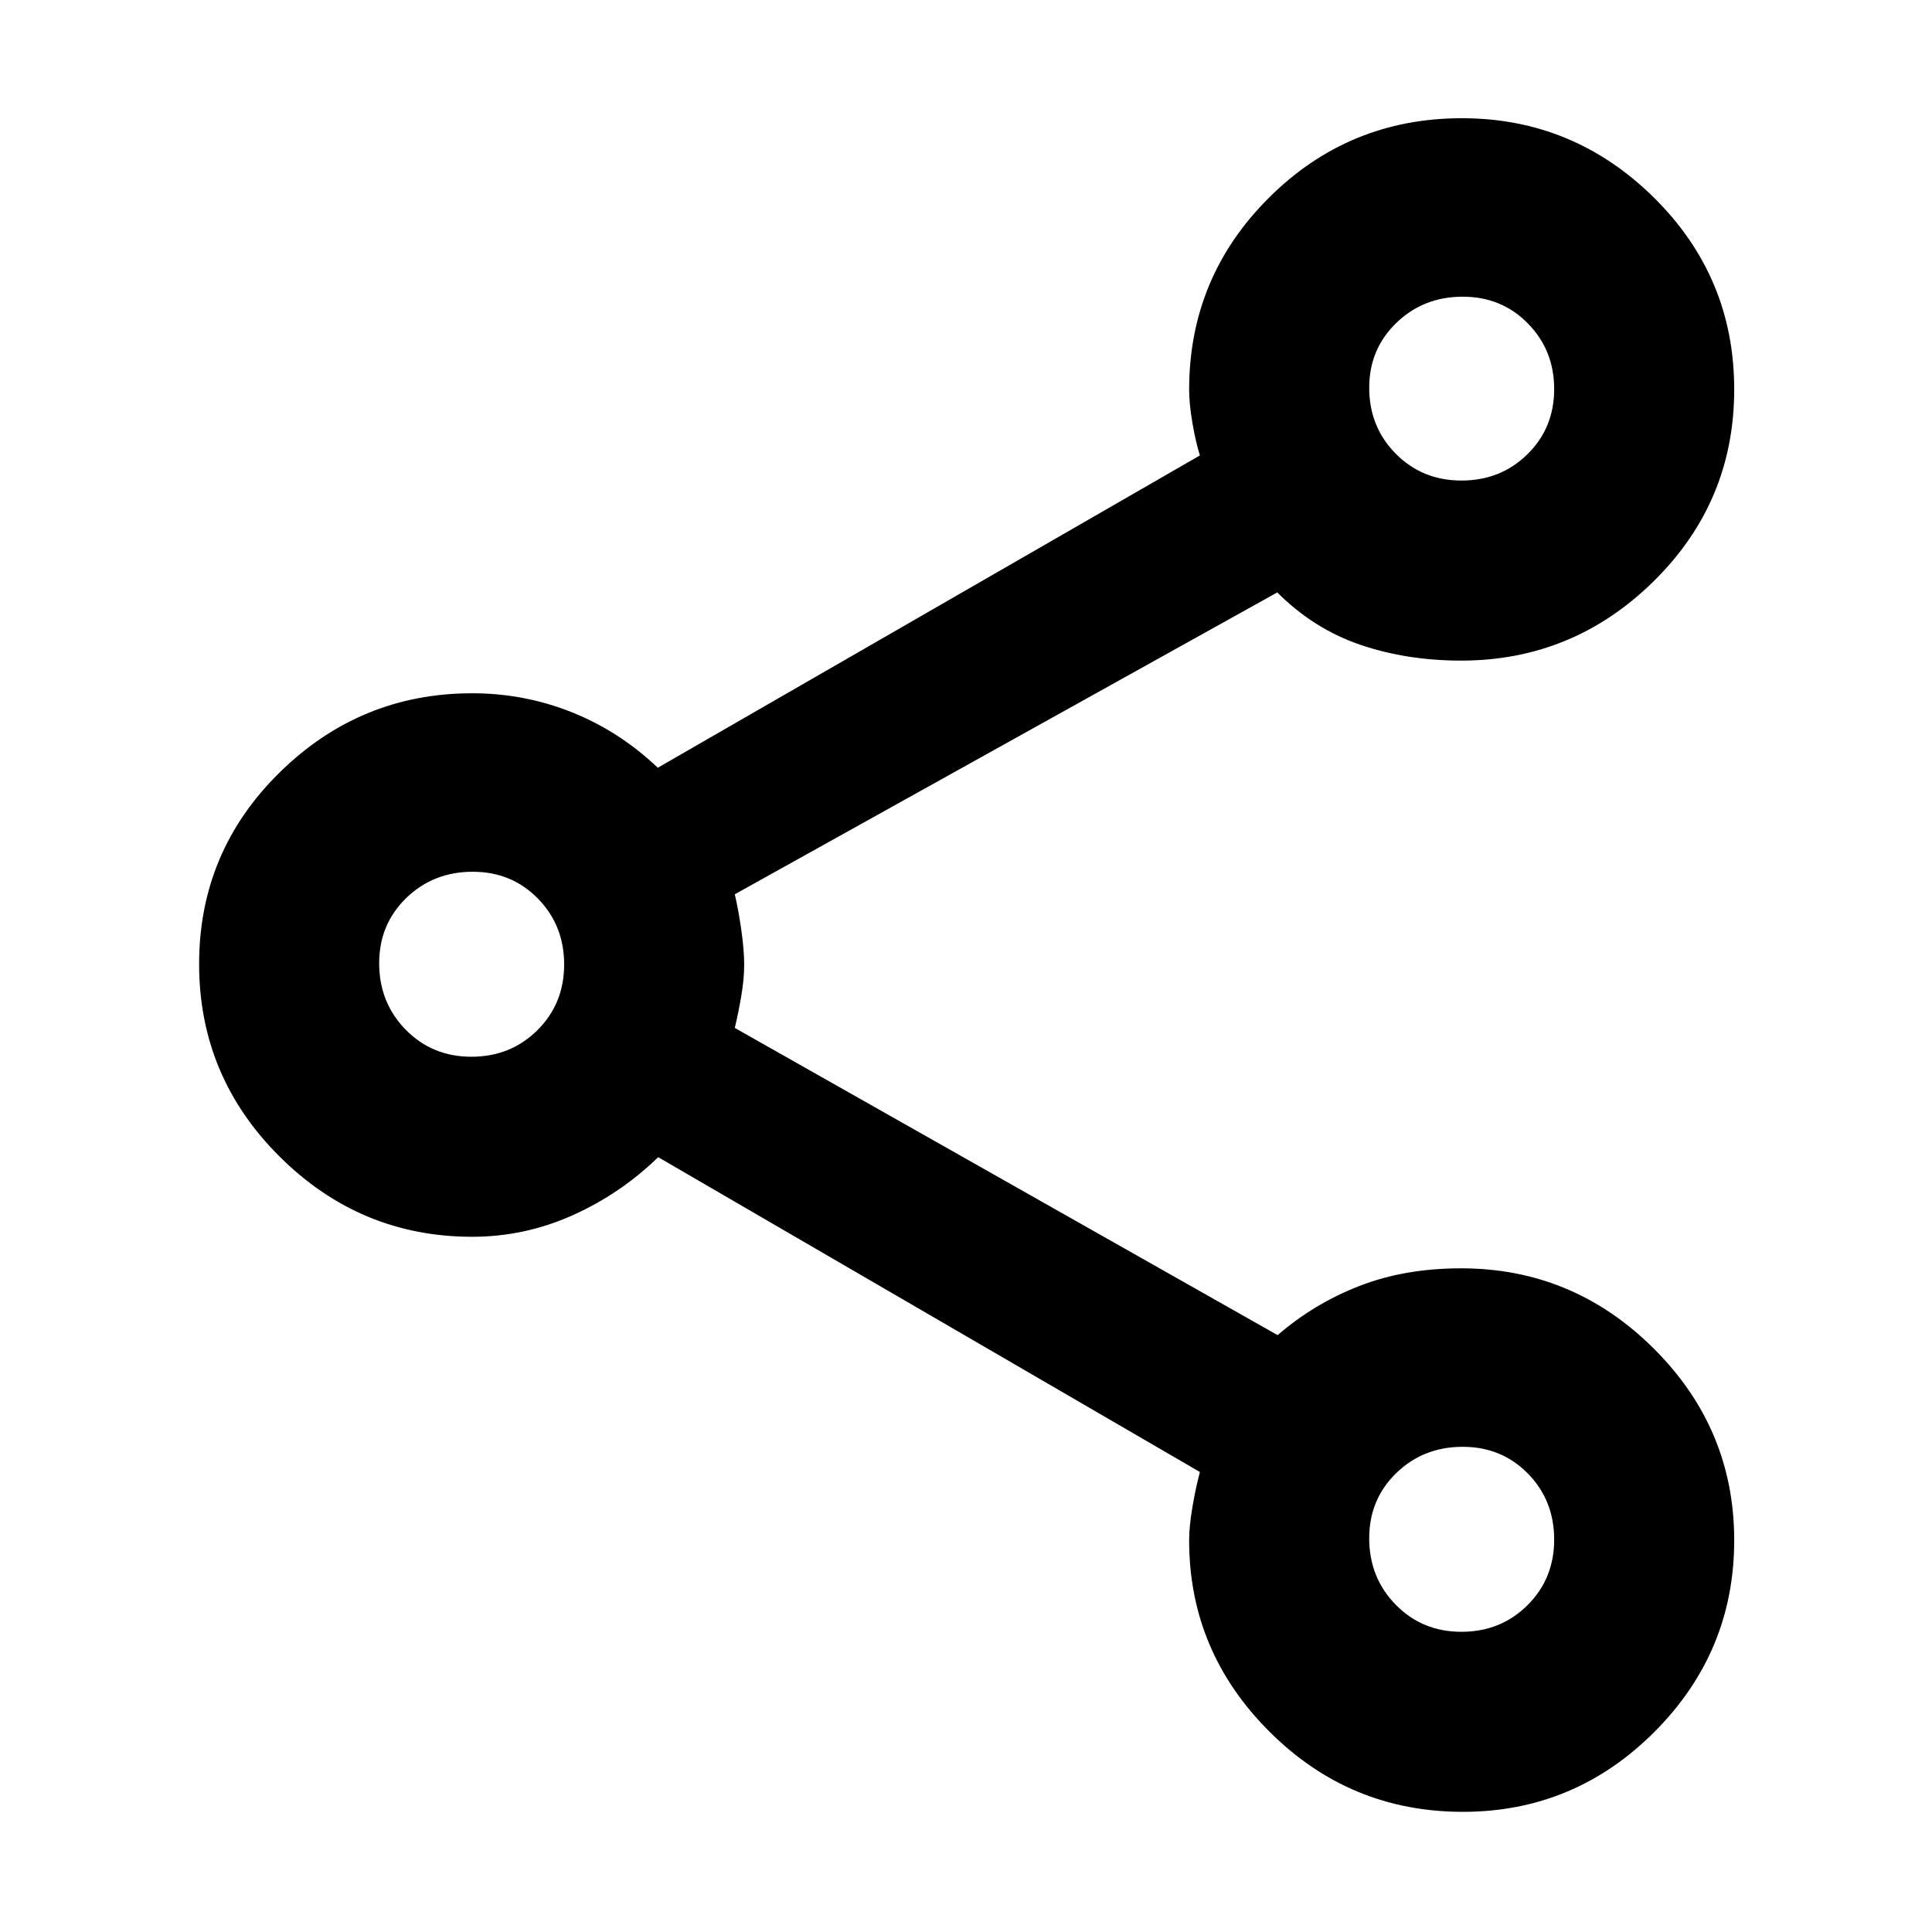 <svg xmlns="http://www.w3.org/2000/svg" height="40" viewBox="0 -960 960 960" width="40"><path d="M726.88-59.71q-56.21 0-96.1-39.85-39.9-39.84-39.9-94.98 0-7.08 1.62-16.58 1.62-9.49 3.72-17.45L327.05-385.01q-18.75 18.21-42.57 28.89-23.83 10.67-49.85 10.67-55.62 0-95.65-39.81-40.04-39.82-40.04-95.72t40.04-95.22q40.03-39.32 95.65-39.32 25.79 0 49.4 9.39t42.83 27.61l269.36-155.17q-2.1-6.72-3.72-16.21-1.62-9.49-1.62-16.47 0-55.87 39.65-95.38t95.86-39.51q55.49 0 95.41 39.43 39.92 39.43 39.92 95.33 0 55.91-40.03 95.33t-95.66 39.42q-26.92 0-49.99-7.82-23.07-7.81-41.38-26.05L365.12-515.64q1.81 7.77 3.24 17.79 1.42 10.01 1.42 17.11 0 7.09-1.42 15.51-1.43 8.42-3.24 16l269.73 152.65q18.12-15.68 40.64-24.44 22.52-8.76 50.54-8.76 55.63 0 95.66 39.81 40.03 39.82 40.03 95.34 0 55.51-39.67 95.22-39.68 39.7-95.17 39.7Zm-.69-661.51q19.48 0 32.77-13.06 13.3-13.07 13.3-32.38 0-19.31-13.06-32.61t-32.37-13.3q-19.59 0-33.04 13.06-13.44 13.05-13.44 32.18 0 19.43 13.18 32.77 13.17 13.34 32.66 13.34ZM234.24-434.91q19.48 0 32.78-13.18t13.3-32.66q0-19.48-13.06-32.78t-32.37-13.3q-19.59 0-33.04 13.06-13.44 13.07-13.44 32.37 0 19.59 13.17 33.04 13.18 13.45 32.66 13.45Zm491.95 285.74q19.48 0 32.77-13.18 13.3-13.18 13.3-32.66 0-19.48-13.06-32.78t-32.37-13.3q-19.59 0-33.04 13.06-13.44 13.06-13.44 32.37 0 19.59 13.18 33.04 13.17 13.45 32.66 13.45Zm.45-617.77ZM234.7-481.2Zm491.94 285.74Z"/></svg>